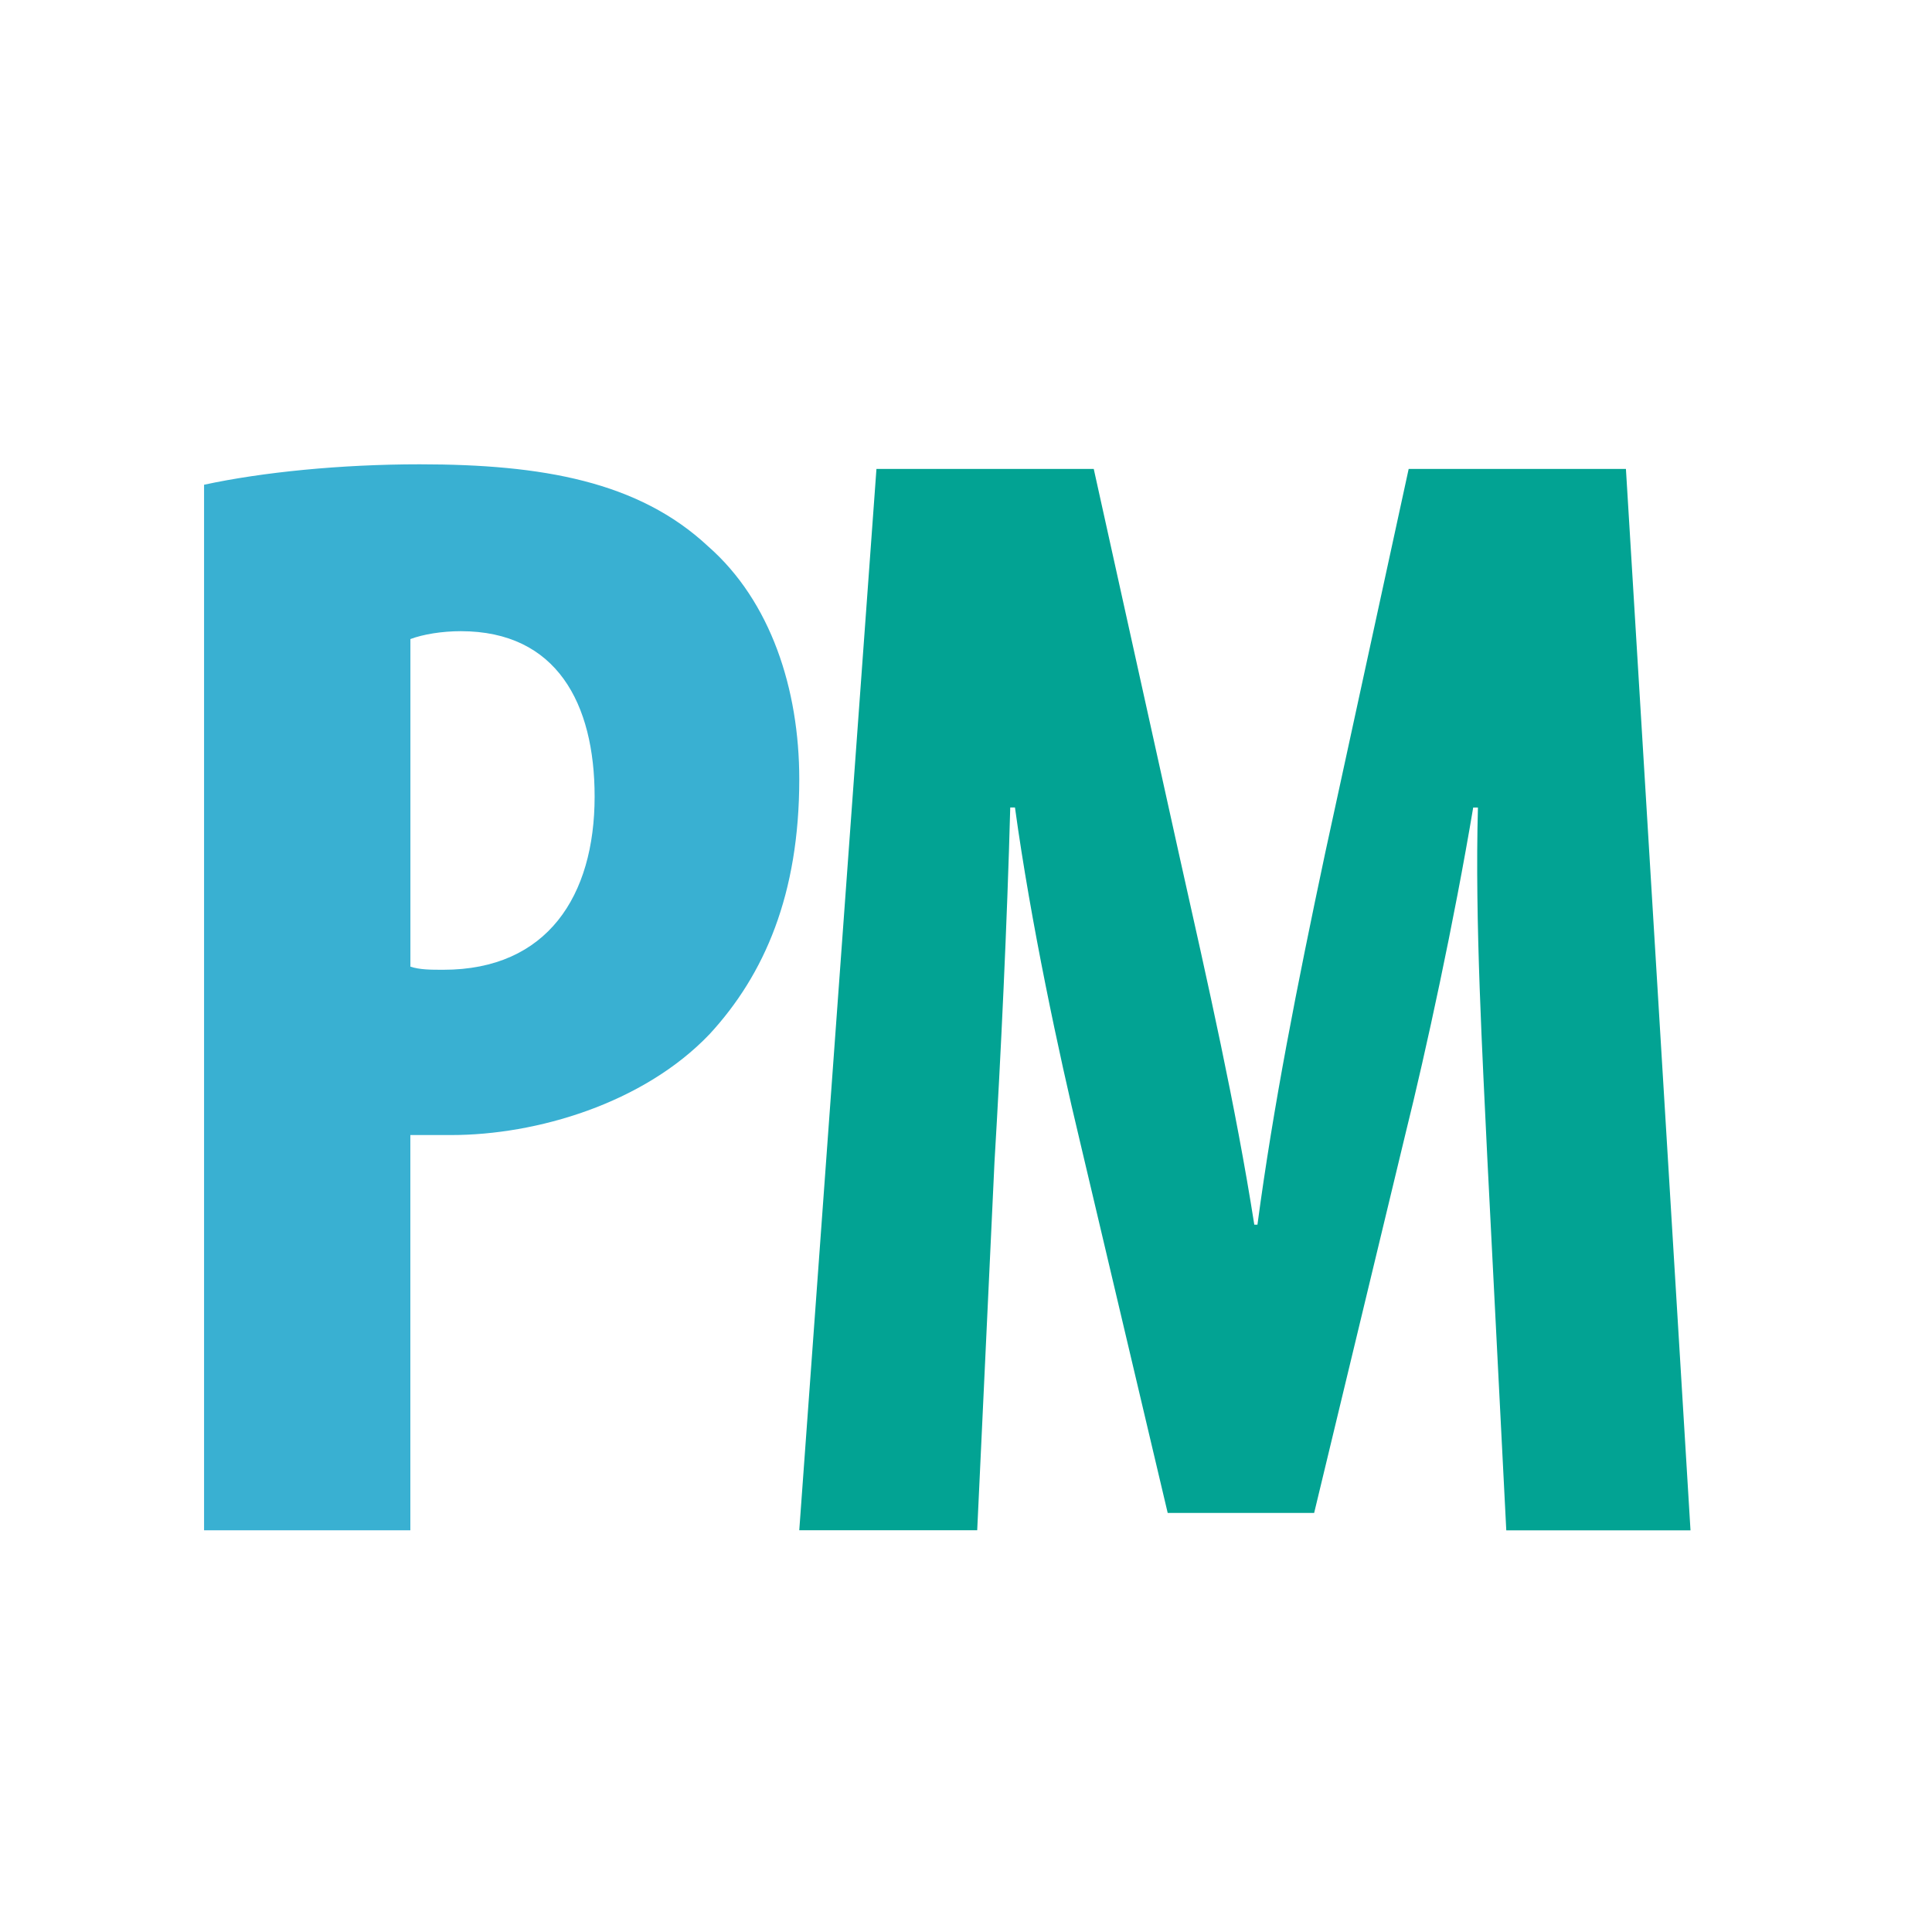 <?xml version="1.0" encoding="utf-8"?>
<!-- Generator: Adobe Illustrator 15.0.0, SVG Export Plug-In . SVG Version: 6.00 Build 0)  -->
<!DOCTYPE svg PUBLIC "-//W3C//DTD SVG 1.1//EN" "http://www.w3.org/Graphics/SVG/1.1/DTD/svg11.dtd">
<svg version="1.1" id="Layer_1" xmlns="http://www.w3.org/2000/svg" xmlns:xlink="http://www.w3.org/1999/xlink" x="0px" y="0px"
	 width="40px" height="40px" viewBox="0 0 40 40" enable-background="new 0 0 40 40" xml:space="preserve">
<path fill="#39b0d2 " d="M4.225,10.036c1.206-0.261,2.836-0.423,4.466-0.423c2.542,0,4.531,0.357,5.966,1.695
	c1.304,1.141,1.891,2.966,1.891,4.824c0,2.38-0.717,4.043-1.858,5.28c-1.37,1.436-3.586,2.088-5.347,2.088H8.496v8.183H4.225V10.036
	z M8.496,20.013c0.196,0.065,0.424,0.065,0.685,0.065c2.151,0,3.13-1.532,3.13-3.586c0-1.924-0.783-3.424-2.771-3.424
	c-0.391,0-0.782,0.065-1.043,0.163V20.013z"/>
<path fill="#02a393" d="M30.794,23.99c-0.098-2.087-0.261-4.923-0.195-7.271h-0.098c-0.393,2.348-0.979,5.053-1.401,6.749
	l-1.892,7.856h-3.032l-1.825-7.727c-0.423-1.761-1.011-4.499-1.337-6.879h-0.098c-0.064,2.38-0.195,5.151-0.326,7.336l-0.358,7.628
	h-3.684l1.598-21.973h4.499l1.76,7.954c0.62,2.771,1.174,5.216,1.564,7.693h0.065c0.326-2.443,0.814-4.922,1.402-7.693l1.729-7.954
	h4.498L35,31.684h-3.814L30.794,23.99z"/>
</svg>
